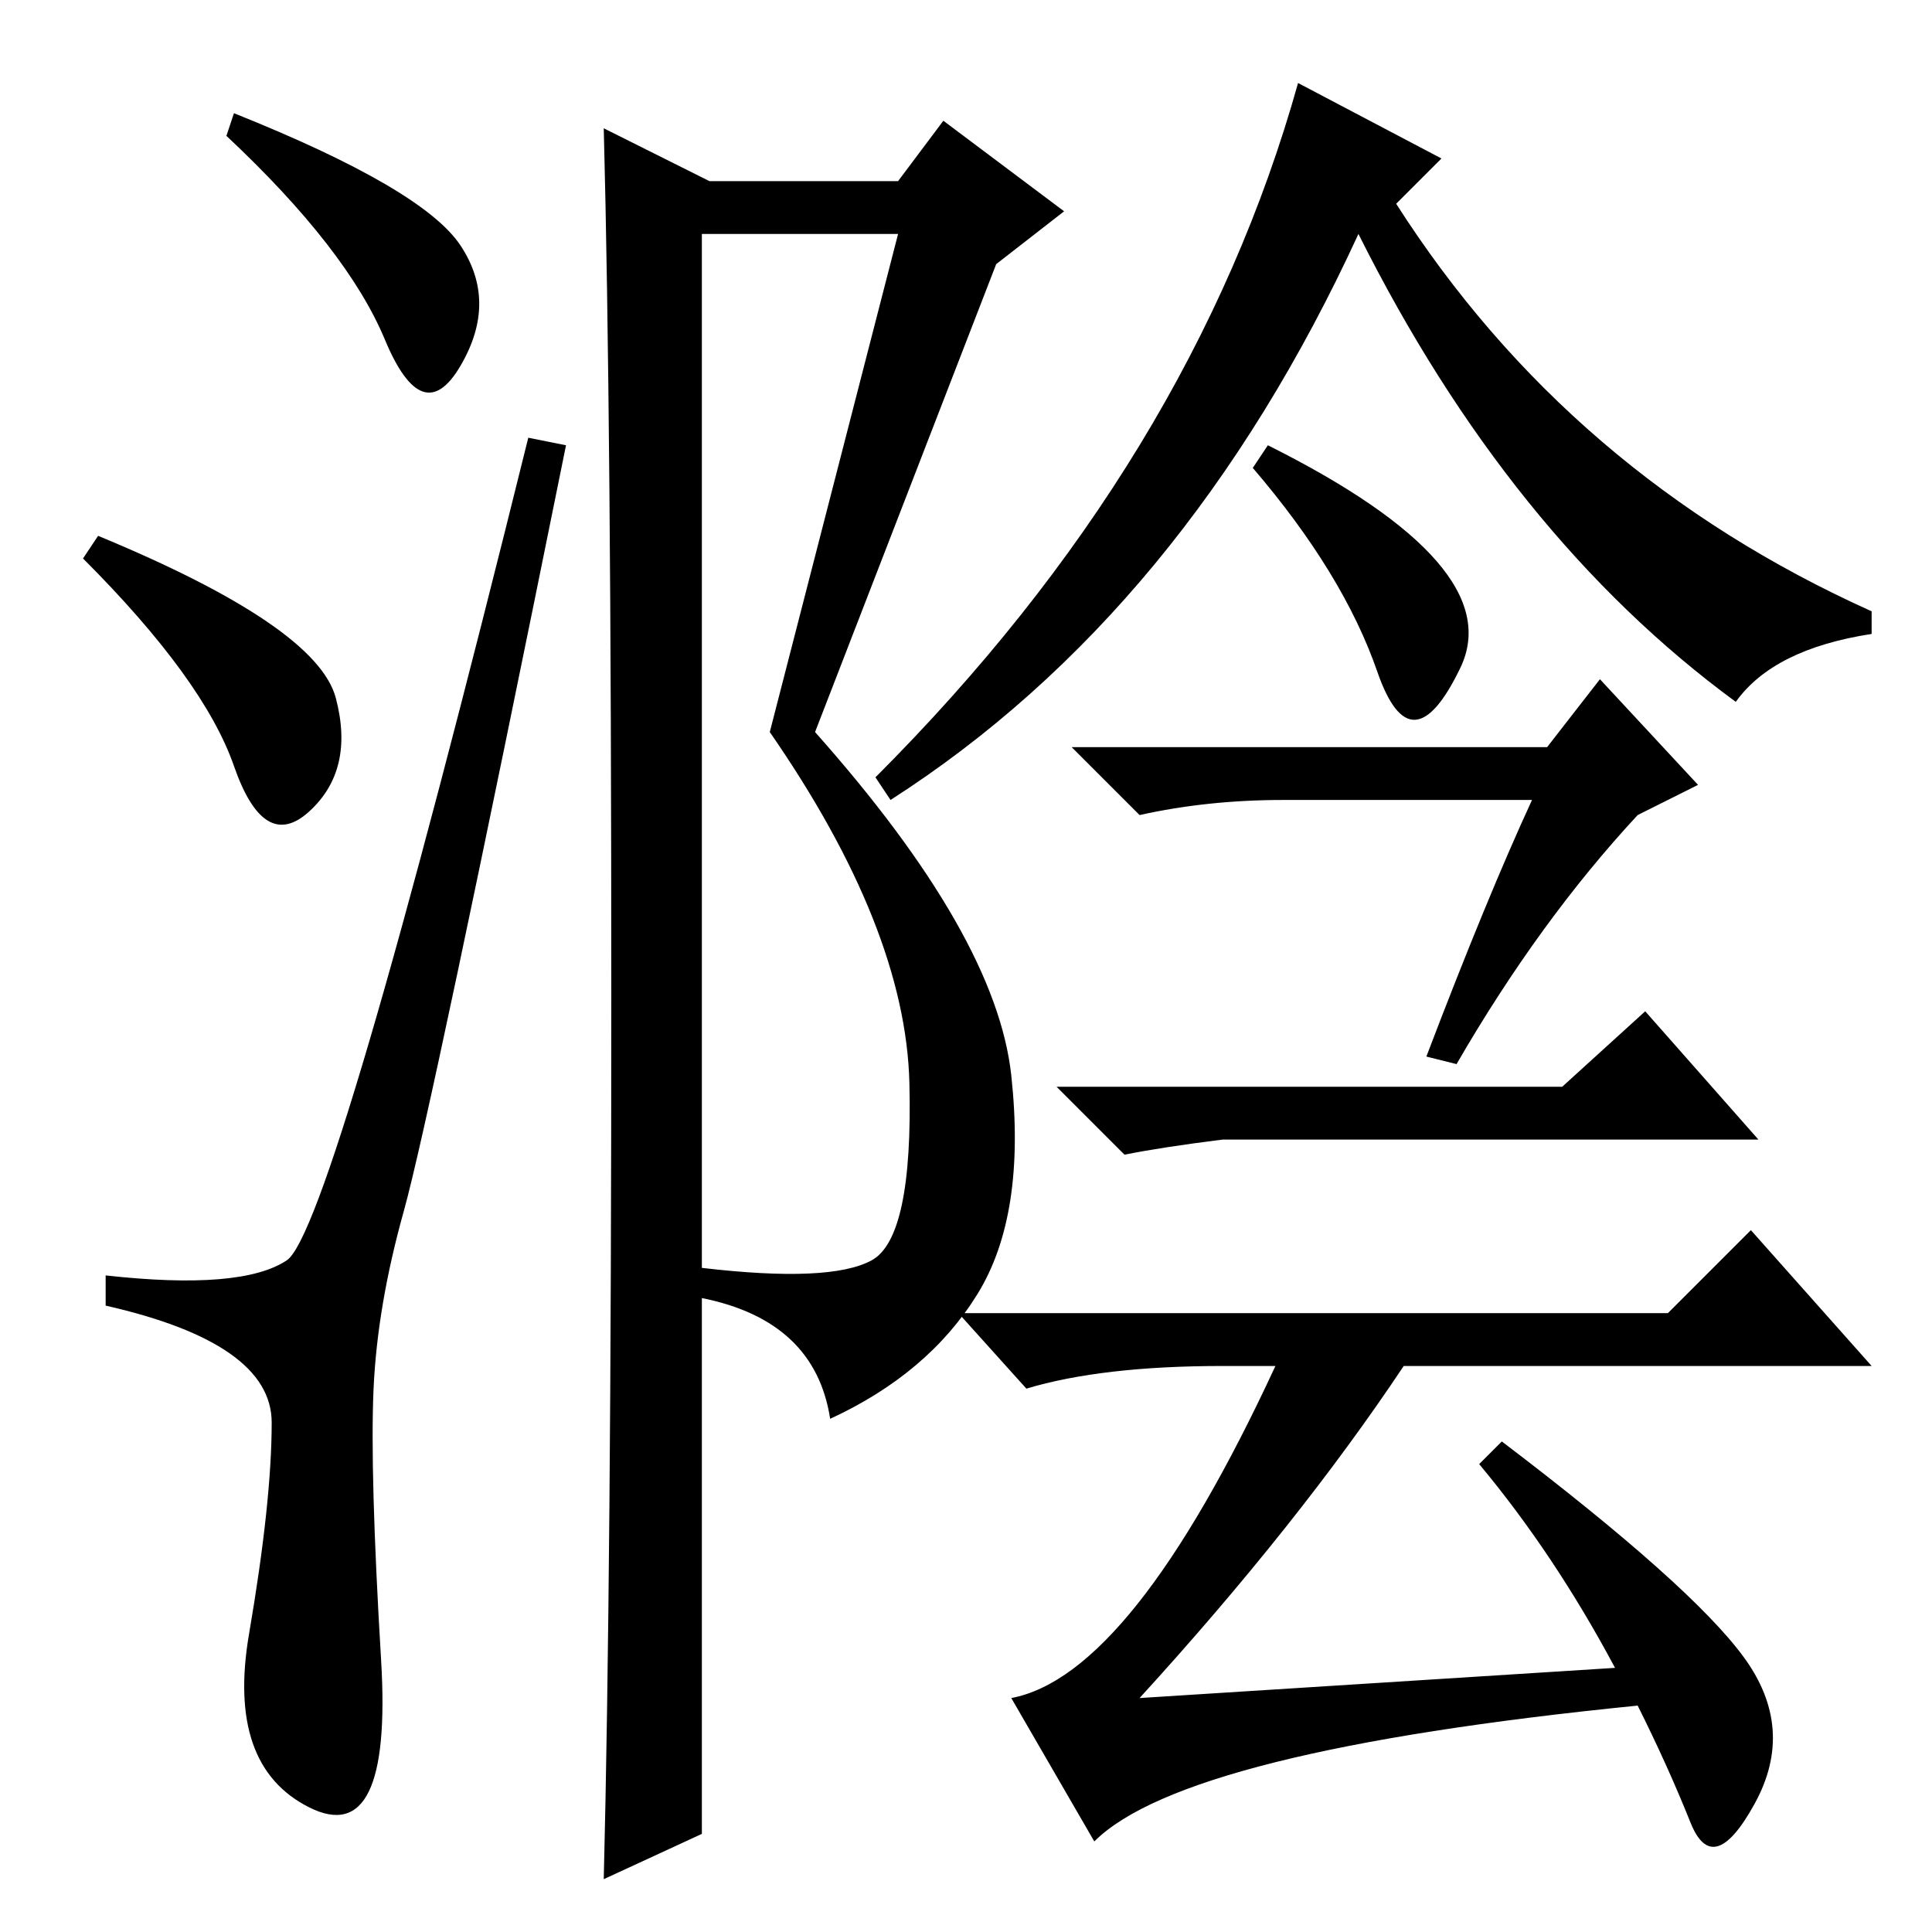 <?xml version="1.0" standalone="no"?>
<!DOCTYPE svg PUBLIC "-//W3C//DTD SVG 1.1//EN" "http://www.w3.org/Graphics/SVG/1.1/DTD/svg11.dtd" >
<svg xmlns="http://www.w3.org/2000/svg" xmlns:xlink="http://www.w3.org/1999/xlink" version="1.1" viewBox="0 -36 256 256">
  <g transform="matrix(1 0 0 -1 0 220)">
   <path fill="currentColor"
d="M31 241q25 -10 30 -17.5t0 -16t-10 3.5t-21 27zM13 185q29 -12 31.5 -21.5t-3.5 -15t-10 6t-20 27.5zM38 89q6 4 32 109l5 -1q-18 -89 -21.5 -101.5t-4 -23.5t1 -36t-9.5 -19.5t-8 23t3 28t-22 15.5v4q18 -2 24 2zM119 225h-26v-137q17 -2 22.5 1t5 23.5t-18.5 46.5z
M81 124q0 77 -1 115l14 -7h25l6 8l16 -12l-9 -7l-24 -62q24 -27 26 -45.5t-4.5 -29t-19.5 -16.5q-2 13 -17 16v-71l-13 -6q1 40 1 117zM182.5 167q-4.5 13 -16.5 27l2 3q32 -16 25.5 -29.5t-11 -0.5zM212 166l13 -14l-8 -4q-13 -14 -24 -33l-4 1q8 21 14 34h-33
q-10 0 -19 -2l-9 9h63zM191 235l-6 -6q23 -36 63 -54v-3q-13 -2 -18 -9q-30 22 -50 62q-23 -50 -62 -75l-2 3q42 42 56 92zM232 93l16 -18h-62q-14 -21 -35 -44l63 4q-8 15 -18 27l3 3q25 -19 32 -28.5t1.5 -19.5t-8.5 -2.5t-7 15.5q-60 -6 -72 -18l-11 19q16 3 35 44h-7
q-16 0 -26 -3l-9 10h94zM207 112l11 10l15 -17h-71q-8 -1 -13 -2l-9 9h67z" />
  </g>

</svg>
